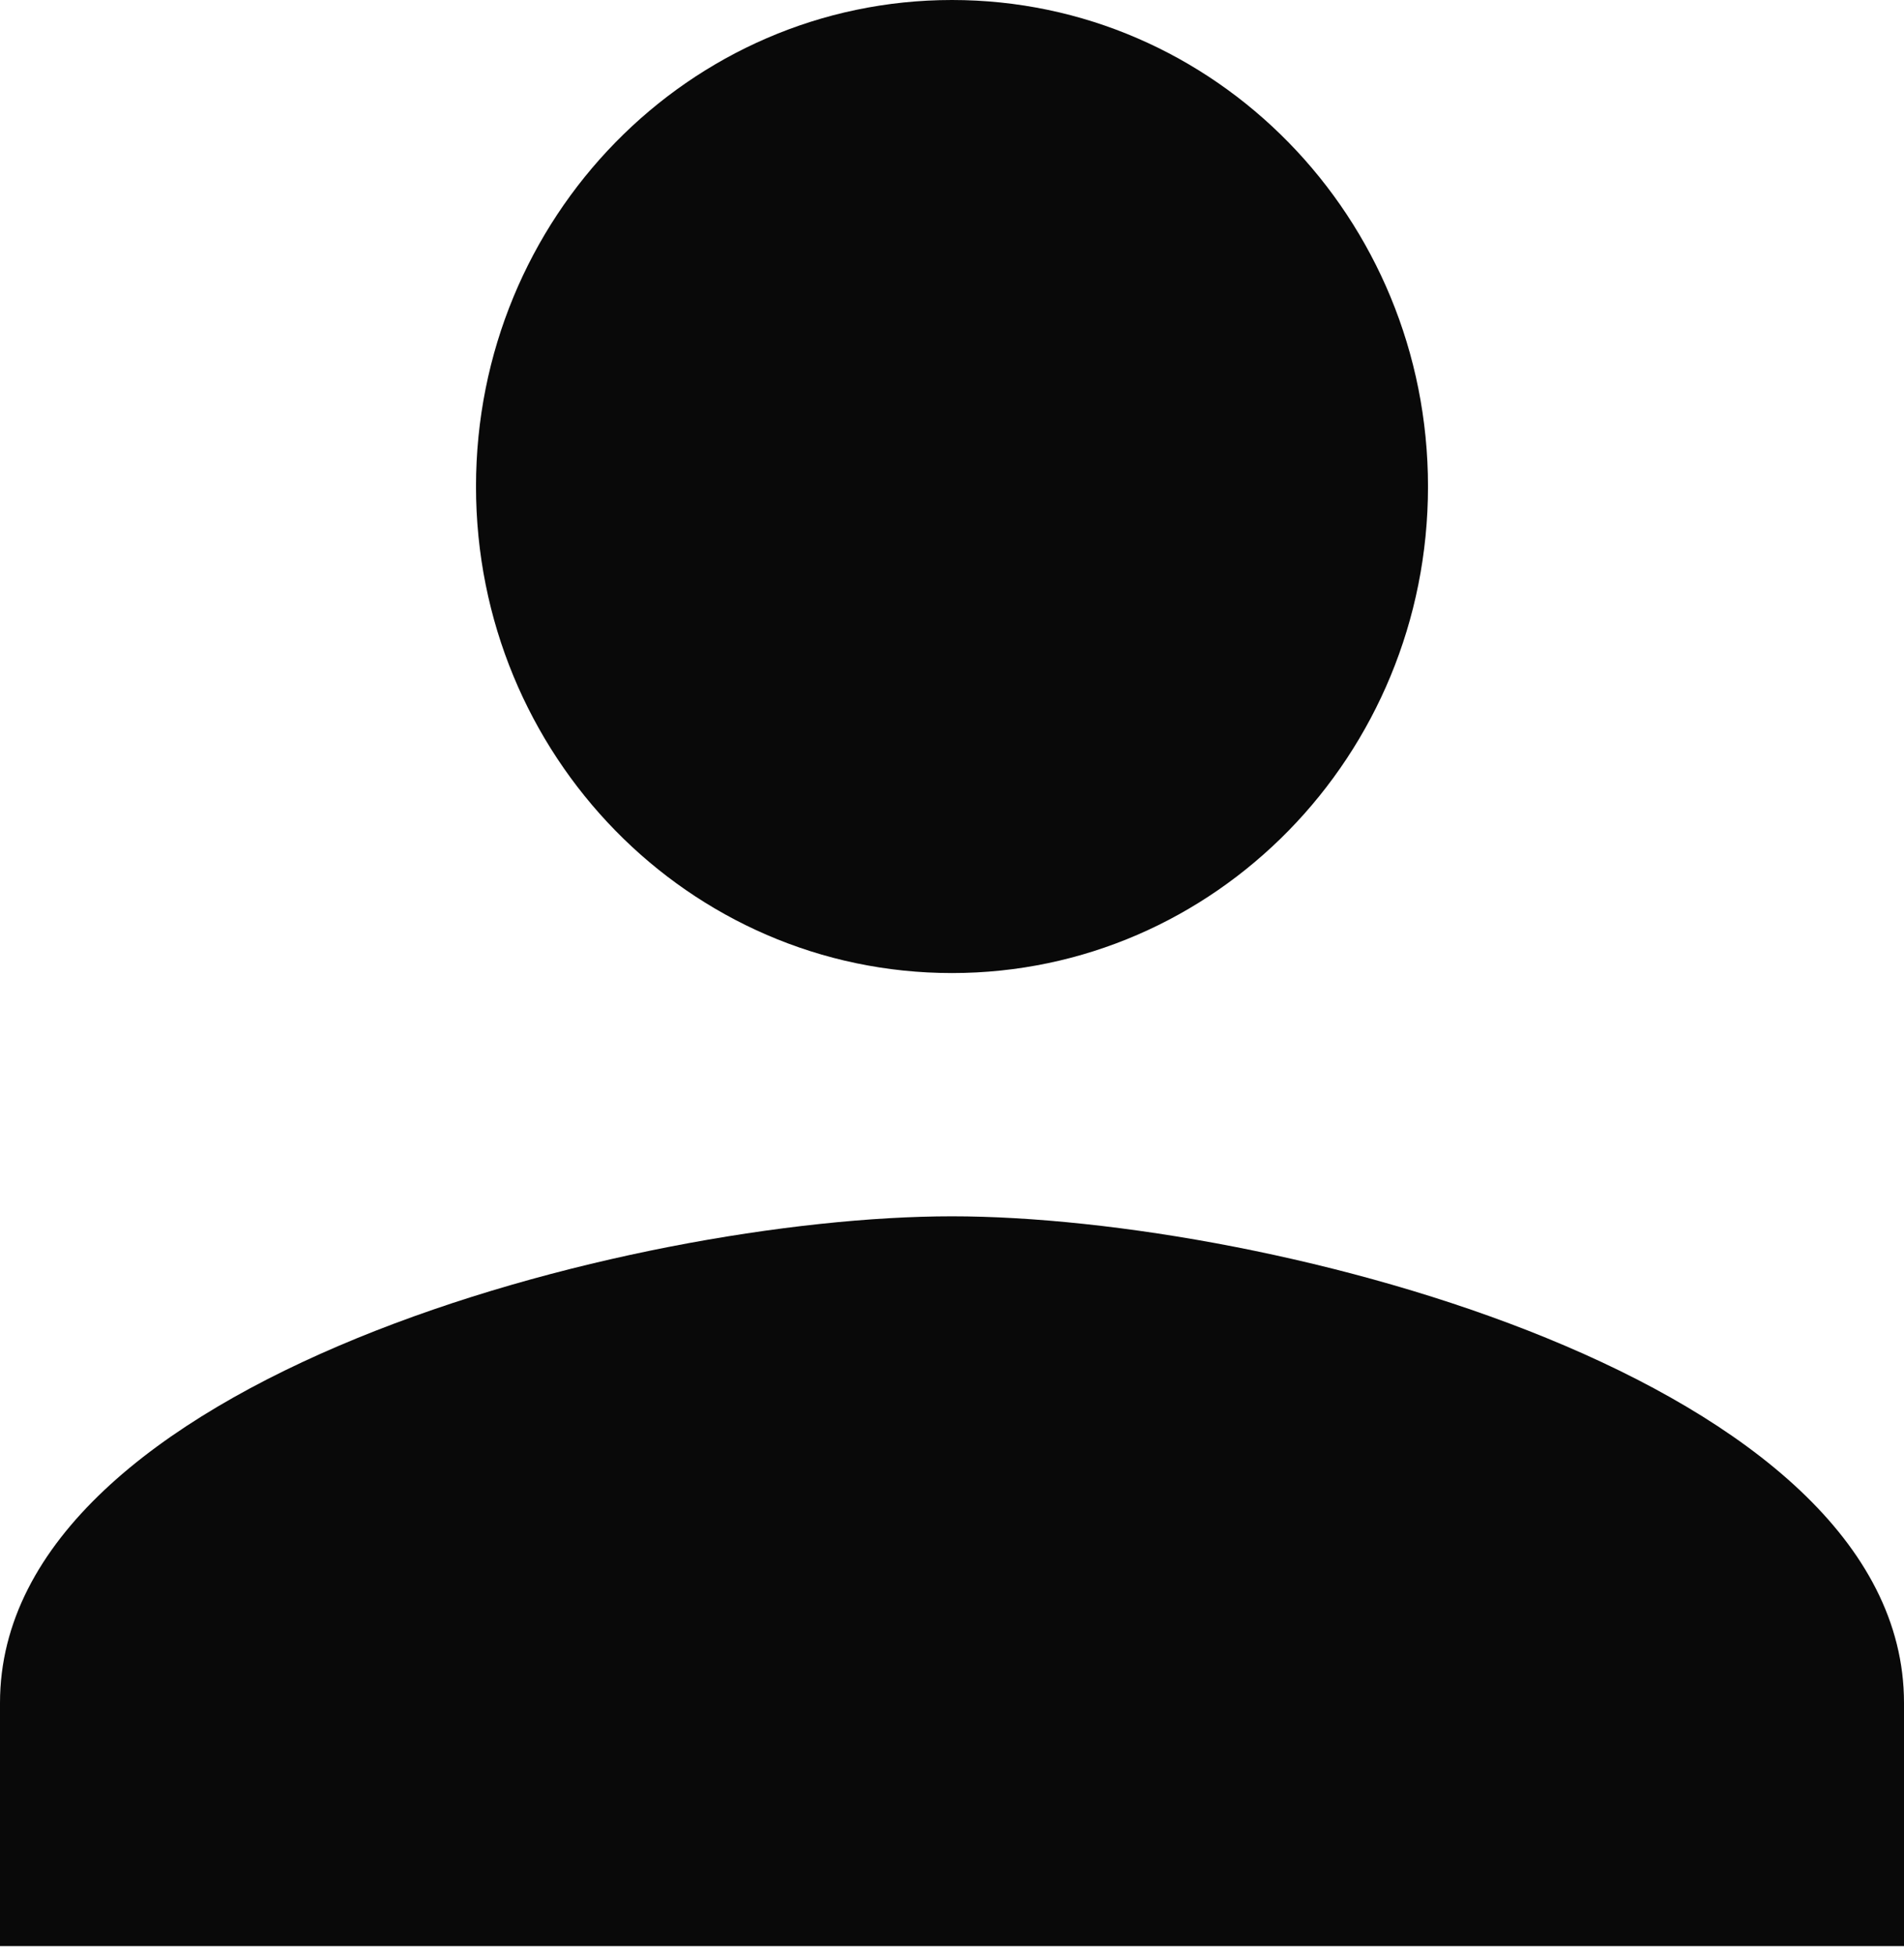 <svg width="38" height="39" viewBox="0 0 38 39" fill="none" xmlns="http://www.w3.org/2000/svg">
<path d="M19 19.413C24.249 19.413 28.5 15.069 28.5 9.707C28.5 4.344 24.249 0 19 0C13.751 0 9.5 4.344 9.5 9.707C9.5 15.069 13.751 19.413 19 19.413ZM19 24.266C12.659 24.266 0 27.518 0 33.973V38.826H38V33.973C38 27.518 25.341 24.266 19 24.266Z" fill="#090909"/>
</svg>
